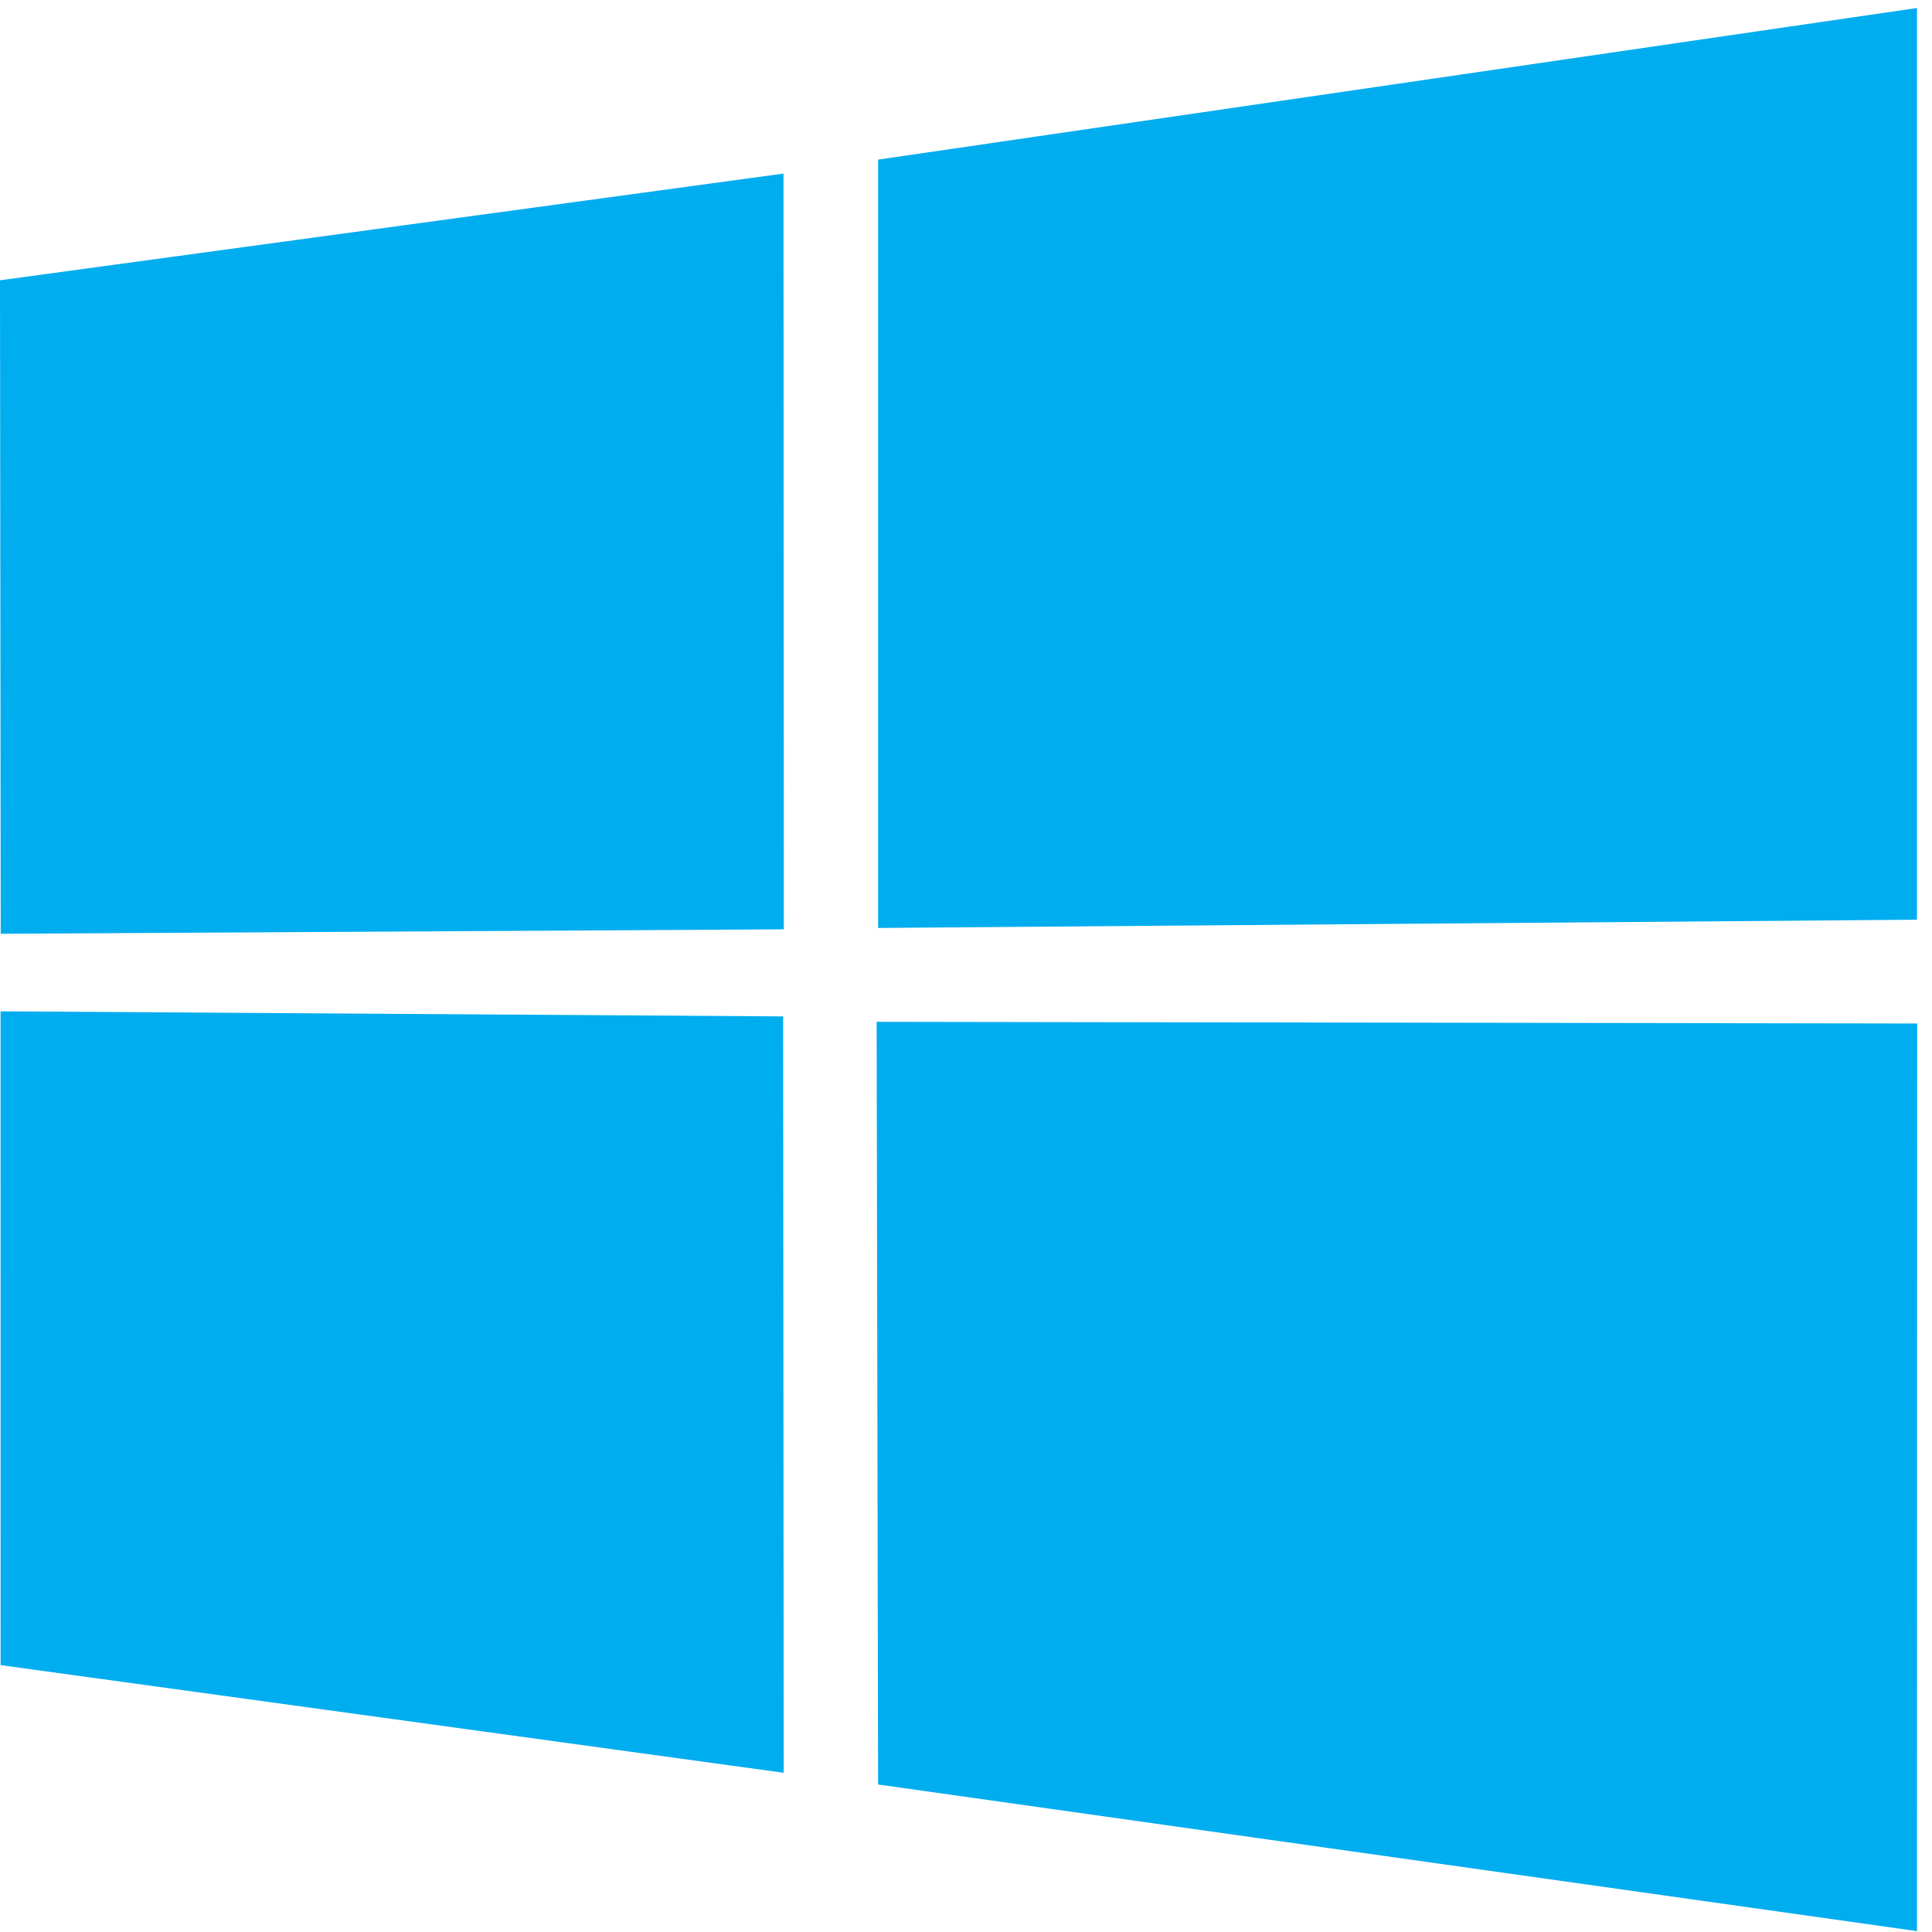 <?xml version="1.0" encoding="UTF-8" standalone="no"?>
<svg
   xmlns:dc="http://purl.org/dc/elements/1.1/"
   xmlns:cc="http://creativecommons.org/ns#"
   xmlns:rdf="http://www.w3.org/1999/02/22-rdf-syntax-ns#"
   xmlns:svg="http://www.w3.org/2000/svg"
   xmlns="http://www.w3.org/2000/svg"
   xmlns:sodipodi="http://sodipodi.sourceforge.net/DTD/sodipodi-0.dtd"
   xmlns:inkscape="http://www.inkscape.org/namespaces/inkscape"
   version="1.1"
   height="880"
   width="880"
   id="svg2"
   inkscape:version="0.48.5 r10040"
   sodipodi:docname="windows.svg">
  <defs
     id="defs8" />
  <sodipodi:namedview
     pagecolor="#ffffff"
     bordercolor="#666666"
     borderopacity="1"
     objecttolerance="10"
     gridtolerance="10"
     guidetolerance="10"
     inkscape:pageopacity="0"
     inkscape:pageshadow="2"
     inkscape:window-width="1920"
     inkscape:window-height="1014"
     id="namedview6"
     showgrid="false"
     inkscape:zoom="2.6818182"
     inkscape:cx="44.745763"
     inkscape:cy="709.91603"
     inkscape:window-x="0"
     inkscape:window-y="27"
     inkscape:window-maximized="1"
     inkscape:current-layer="svg2" />
  <path
     style="fill:#00adef"
     d="m 0,127.665 356.87,-48.602 0.156,344.23 -356.7,2.031 z m 356.7,335.29 0.277,344.53 -356.7,-49.041 -0.02,-297.8 z M 399.961,72.705 873.14,3.645 l 0,415.27 -473.179,3.756 z m 473.289,393.49 -0.111,413.4 -473.179,-66.784 -0.663,-347.39 z"
     id="path4"
     inkscape:connector-curvature="0" />
</svg>
